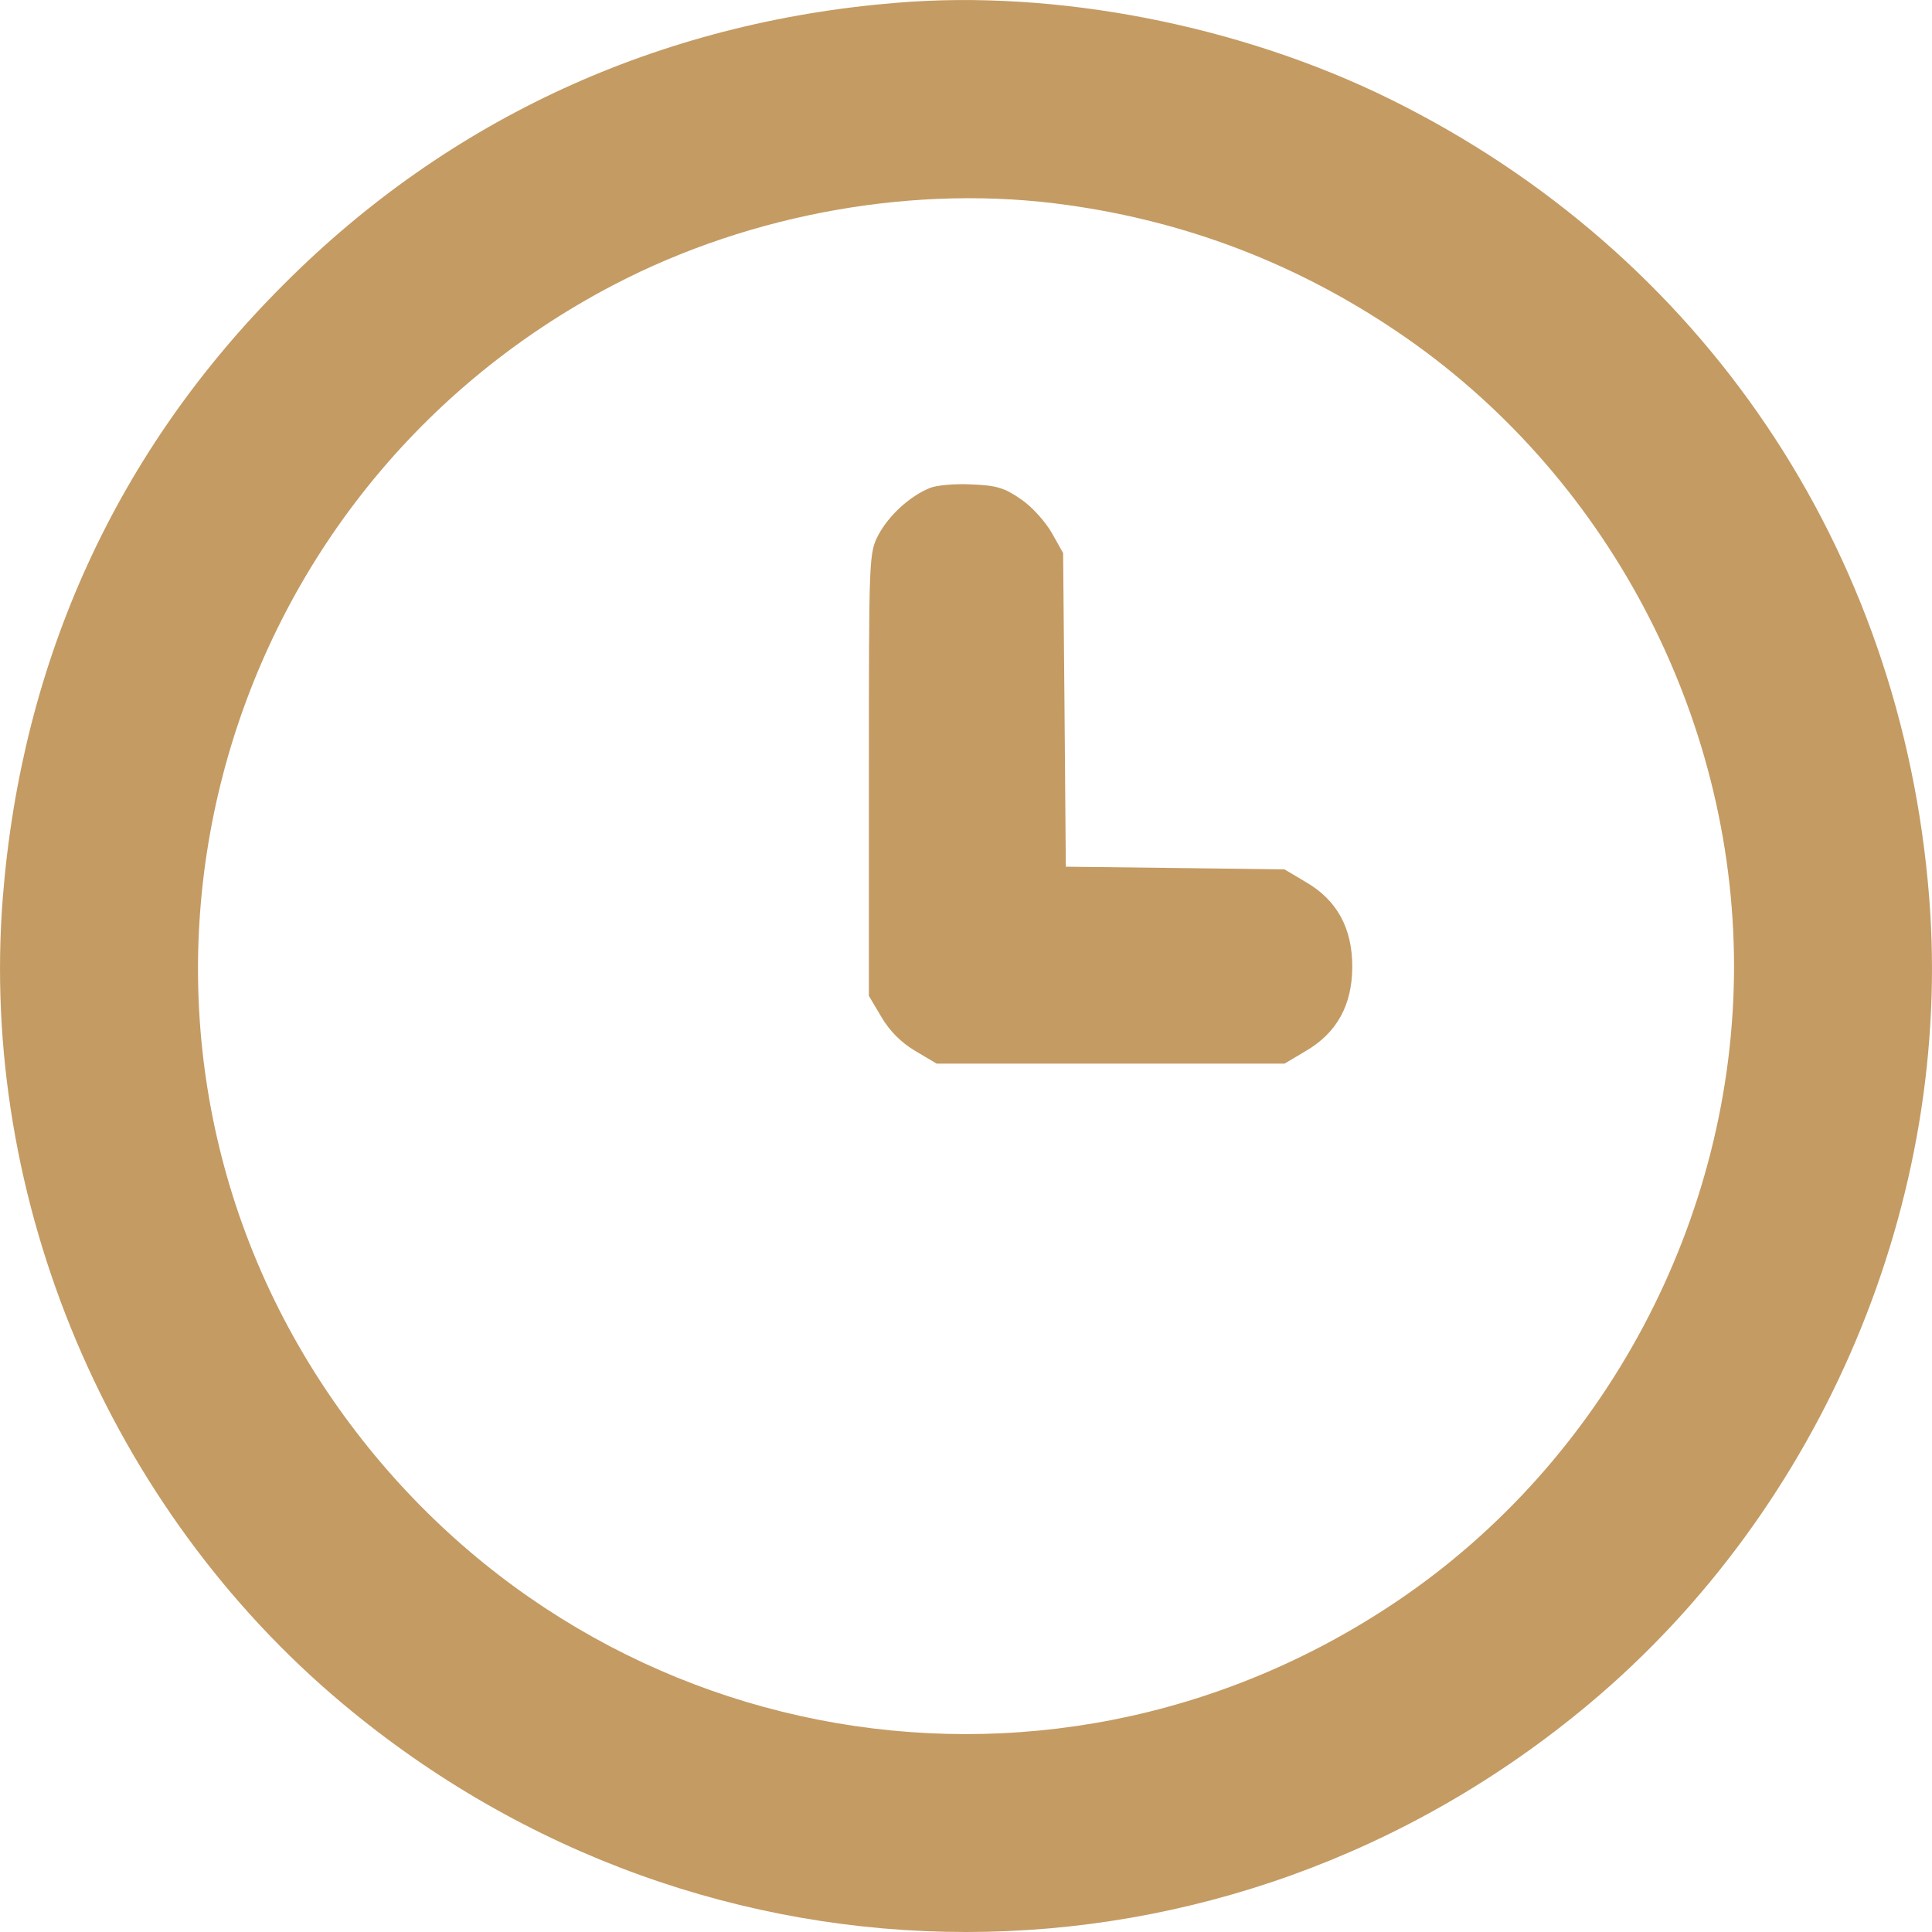 <svg width="15" height="15" viewBox="0 0 15 15" fill="none" xmlns="http://www.w3.org/2000/svg">
<g id="Group">
<path id="Vector" d="M6.956 0.022C5.115 0.173 3.484 0.923 2.204 2.207C0.909 3.498 0.169 5.118 0.022 6.966C-0.164 9.316 0.846 11.708 2.66 13.227C5.483 15.591 9.517 15.591 12.34 13.227C14.154 11.708 15.164 9.316 14.978 6.966C14.764 4.262 13.217 1.968 10.797 0.772C9.633 0.197 8.205 -0.083 6.956 0.022ZM8.296 1.593C9.219 1.723 10.068 2.049 10.843 2.572C12.463 3.662 13.463 5.542 13.463 7.503C13.463 9.464 12.463 11.344 10.843 12.434C8.082 14.293 4.396 13.567 2.537 10.8C0.569 7.864 1.607 3.859 4.768 2.21C5.837 1.653 7.125 1.425 8.296 1.593Z" fill="#C49B63"/>
<path id="Vector_2" d="M7.219 3.789C7.062 3.853 6.904 4 6.823 4.147C6.746 4.294 6.746 4.301 6.746 6.013V7.732L6.844 7.897C6.907 8.005 6.998 8.096 7.107 8.16L7.272 8.258H8.622H9.973L10.138 8.16C10.38 8.019 10.499 7.802 10.499 7.504C10.499 7.206 10.38 6.988 10.138 6.848L9.973 6.75L9.124 6.739L8.275 6.729L8.265 5.512L8.254 4.294L8.166 4.137C8.117 4.052 8.012 3.933 7.928 3.877C7.802 3.789 7.738 3.768 7.542 3.761C7.412 3.754 7.268 3.768 7.219 3.789Z" fill="#C49B63"/>
</g>
</svg>
